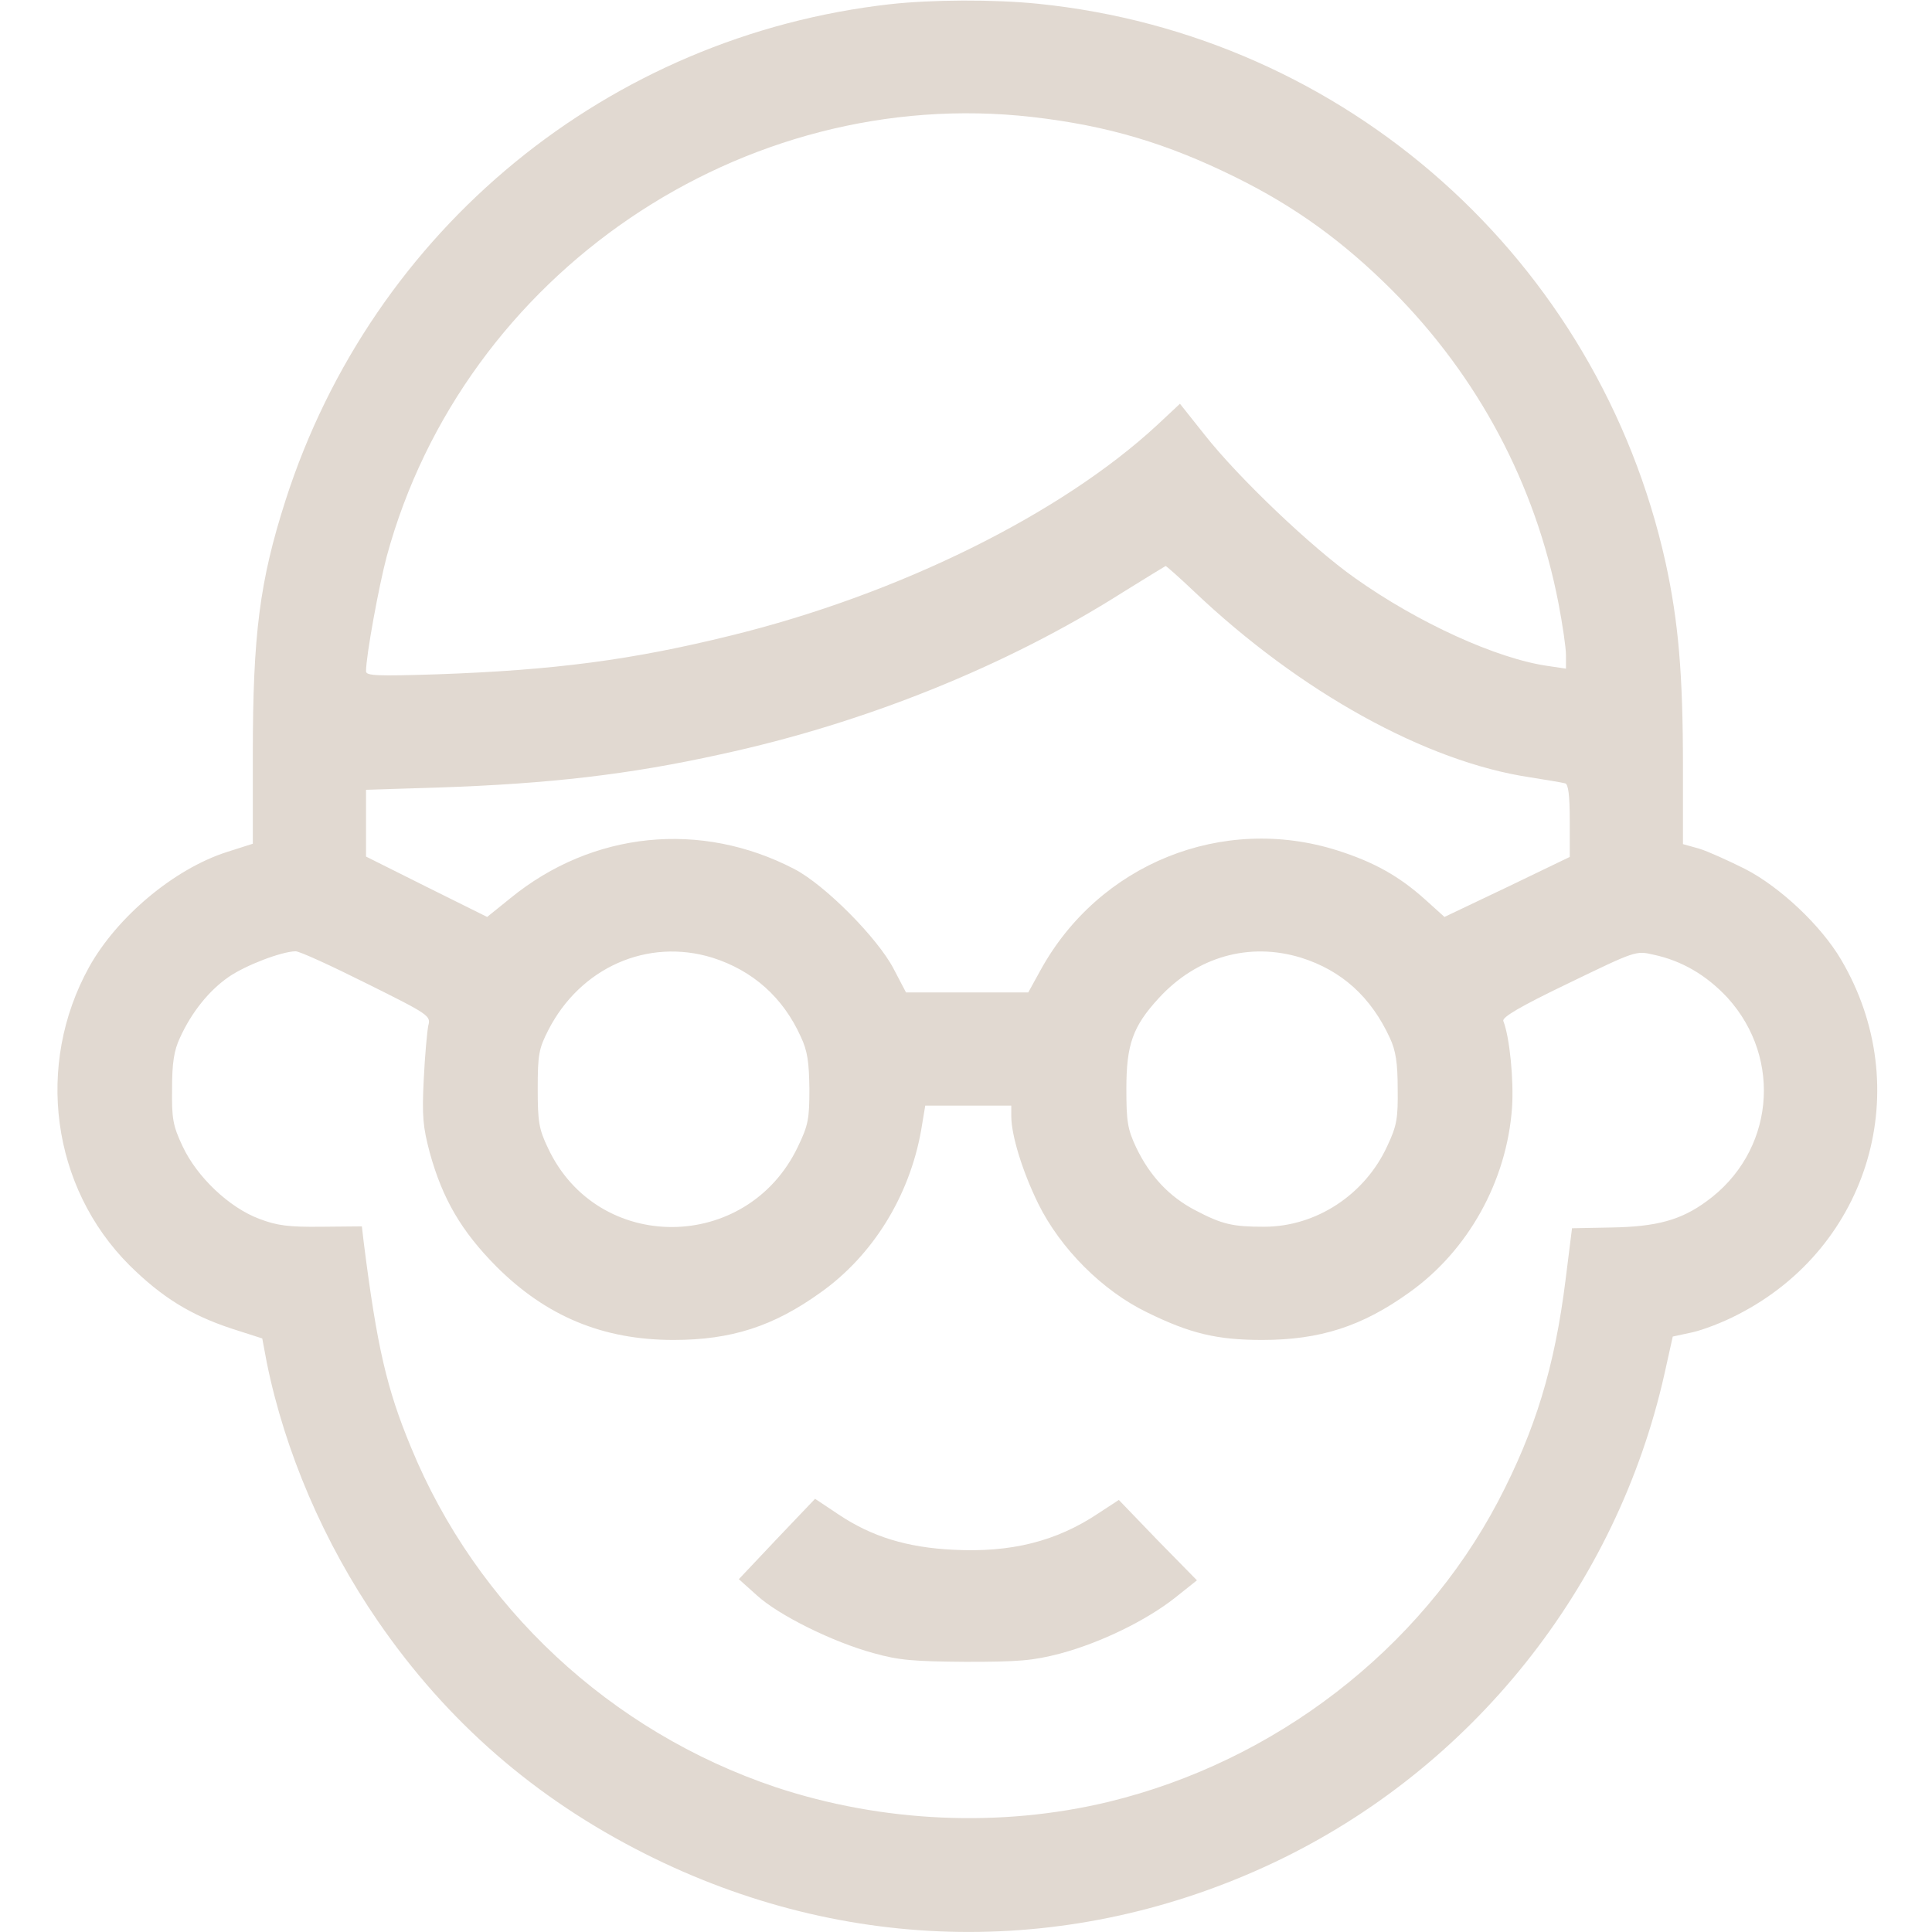 <?xml version="1.0" standalone="no"?>
<!DOCTYPE svg PUBLIC "-//W3C//DTD SVG 20010904//EN"
 "http://www.w3.org/TR/2001/REC-SVG-20010904/DTD/svg10.dtd">
<svg version="1.0" xmlns="http://www.w3.org/2000/svg"
 width="300pt" height="300pt" viewBox="0 0 512 512"
 preserveAspectRatio="xMidYMid meet">

<g transform="translate(0,512) scale(0.1,-0.1)"
fill="#E1D9D1" stroke="none">
<path d="M2360 5109 c-748 -84 -1372 -596 -1603 -1314 -69 -215 -87 -356 -87
-675 l0 -236 -69 -22 c-140 -45 -291 -172 -365 -305 -143 -259 -100 -583 107
-790 86 -85 162 -132 271 -168 l81 -26 12 -64 c48 -236 151 -477 295 -686 183
-266 416 -469 708 -616 532 -268 1132 -276 1668 -22 522 248 906 728 1033
1294 l22 99 51 11 c28 6 83 27 121 47 351 179 474 602 274 941 -53 90 -161
192 -254 240 -44 22 -99 47 -122 54 l-43 12 0 207 c0 244 -12 383 -46 539
-178 802 -846 1398 -1663 1481 -118 12 -282 11 -391 -1z m375 -299 c201 -23
358 -70 540 -160 158 -78 286 -171 415 -300 227 -228 379 -513 440 -828 11
-57 20 -119 20 -138 l0 -36 -47 7 c-136 19 -346 115 -512 233 -115 81 -309
266 -398 379 l-66 83 -61 -57 c-254 -235 -684 -448 -1128 -557 -263 -65 -468
-92 -780 -103 -158 -5 -188 -4 -188 8 0 41 34 226 55 305 204 749 943 1251
1710 1164z m429 -1257 c281 -267 616 -452 891 -493 44 -7 86 -14 93 -16 8 -2
12 -31 12 -99 l0 -96 -166 -80 -166 -79 -51 46 c-69 62 -135 99 -232 130 -305
97 -633 -35 -788 -318 l-32 -58 -162 0 -162 0 -33 63 c-43 82 -182 222 -263
264 -248 129 -535 100 -752 -77 l-62 -50 -161 80 -160 80 0 88 0 89 193 6
c292 10 503 34 747 88 380 82 758 234 1065 429 61 38 112 69 114 70 2 0 36
-30 75 -67z m-2193 -1039 c167 -83 171 -86 164 -112 -3 -15 -9 -79 -12 -142
-5 -99 -2 -127 16 -195 34 -123 84 -208 176 -301 132 -132 282 -195 470 -195
153 0 265 36 390 126 138 98 235 255 266 429 l11 66 114 0 114 0 0 -28 c0 -50
29 -145 71 -231 59 -120 171 -232 289 -289 114 -56 185 -73 305 -73 153 0 265
36 390 126 156 111 258 295 272 489 5 72 -6 187 -23 230 -4 10 43 38 172 100
178 86 179 87 226 76 75 -16 140 -54 196 -114 148 -163 123 -411 -56 -540 -67
-49 -131 -67 -252 -69 l-104 -2 -17 -136 c-29 -232 -80 -399 -179 -588 -207
-393 -591 -689 -1032 -796 -286 -69 -600 -55 -883 39 -437 147 -792 477 -966
901 -64 154 -90 266 -125 542 l-5 43 -107 -1 c-87 -1 -118 3 -165 21 -80 30
-165 111 -203 192 -26 55 -29 74 -28 153 0 68 5 101 21 135 31 68 77 125 129
161 45 31 139 67 177 68 9 1 94 -38 188 -85z m917 68 c107 -34 187 -105 234
-209 18 -38 22 -67 23 -138 0 -81 -3 -97 -31 -155 -135 -281 -531 -283 -662
-2 -24 50 -27 70 -27 157 0 90 3 106 28 155 85 166 263 245 435 192z m1560 0
c108 -34 185 -104 235 -212 16 -34 21 -67 21 -135 1 -79 -2 -98 -28 -153 -59
-128 -188 -213 -326 -213 -83 0 -111 6 -183 44 -69 36 -120 91 -156 166 -23
49 -26 69 -26 156 0 117 17 165 86 240 101 110 240 149 377 107z"/>
<path d="M2059 1042 l-101 -107 48 -43 c58 -53 202 -124 309 -153 67 -19 107
-22 245 -23 141 0 177 3 250 22 108 29 228 88 303 147 l59 47 -104 106 -103
107 -55 -36 c-111 -74 -231 -104 -384 -96 -123 6 -216 35 -303 93 l-63 42
-101 -106z"/>
</g>
</svg>
